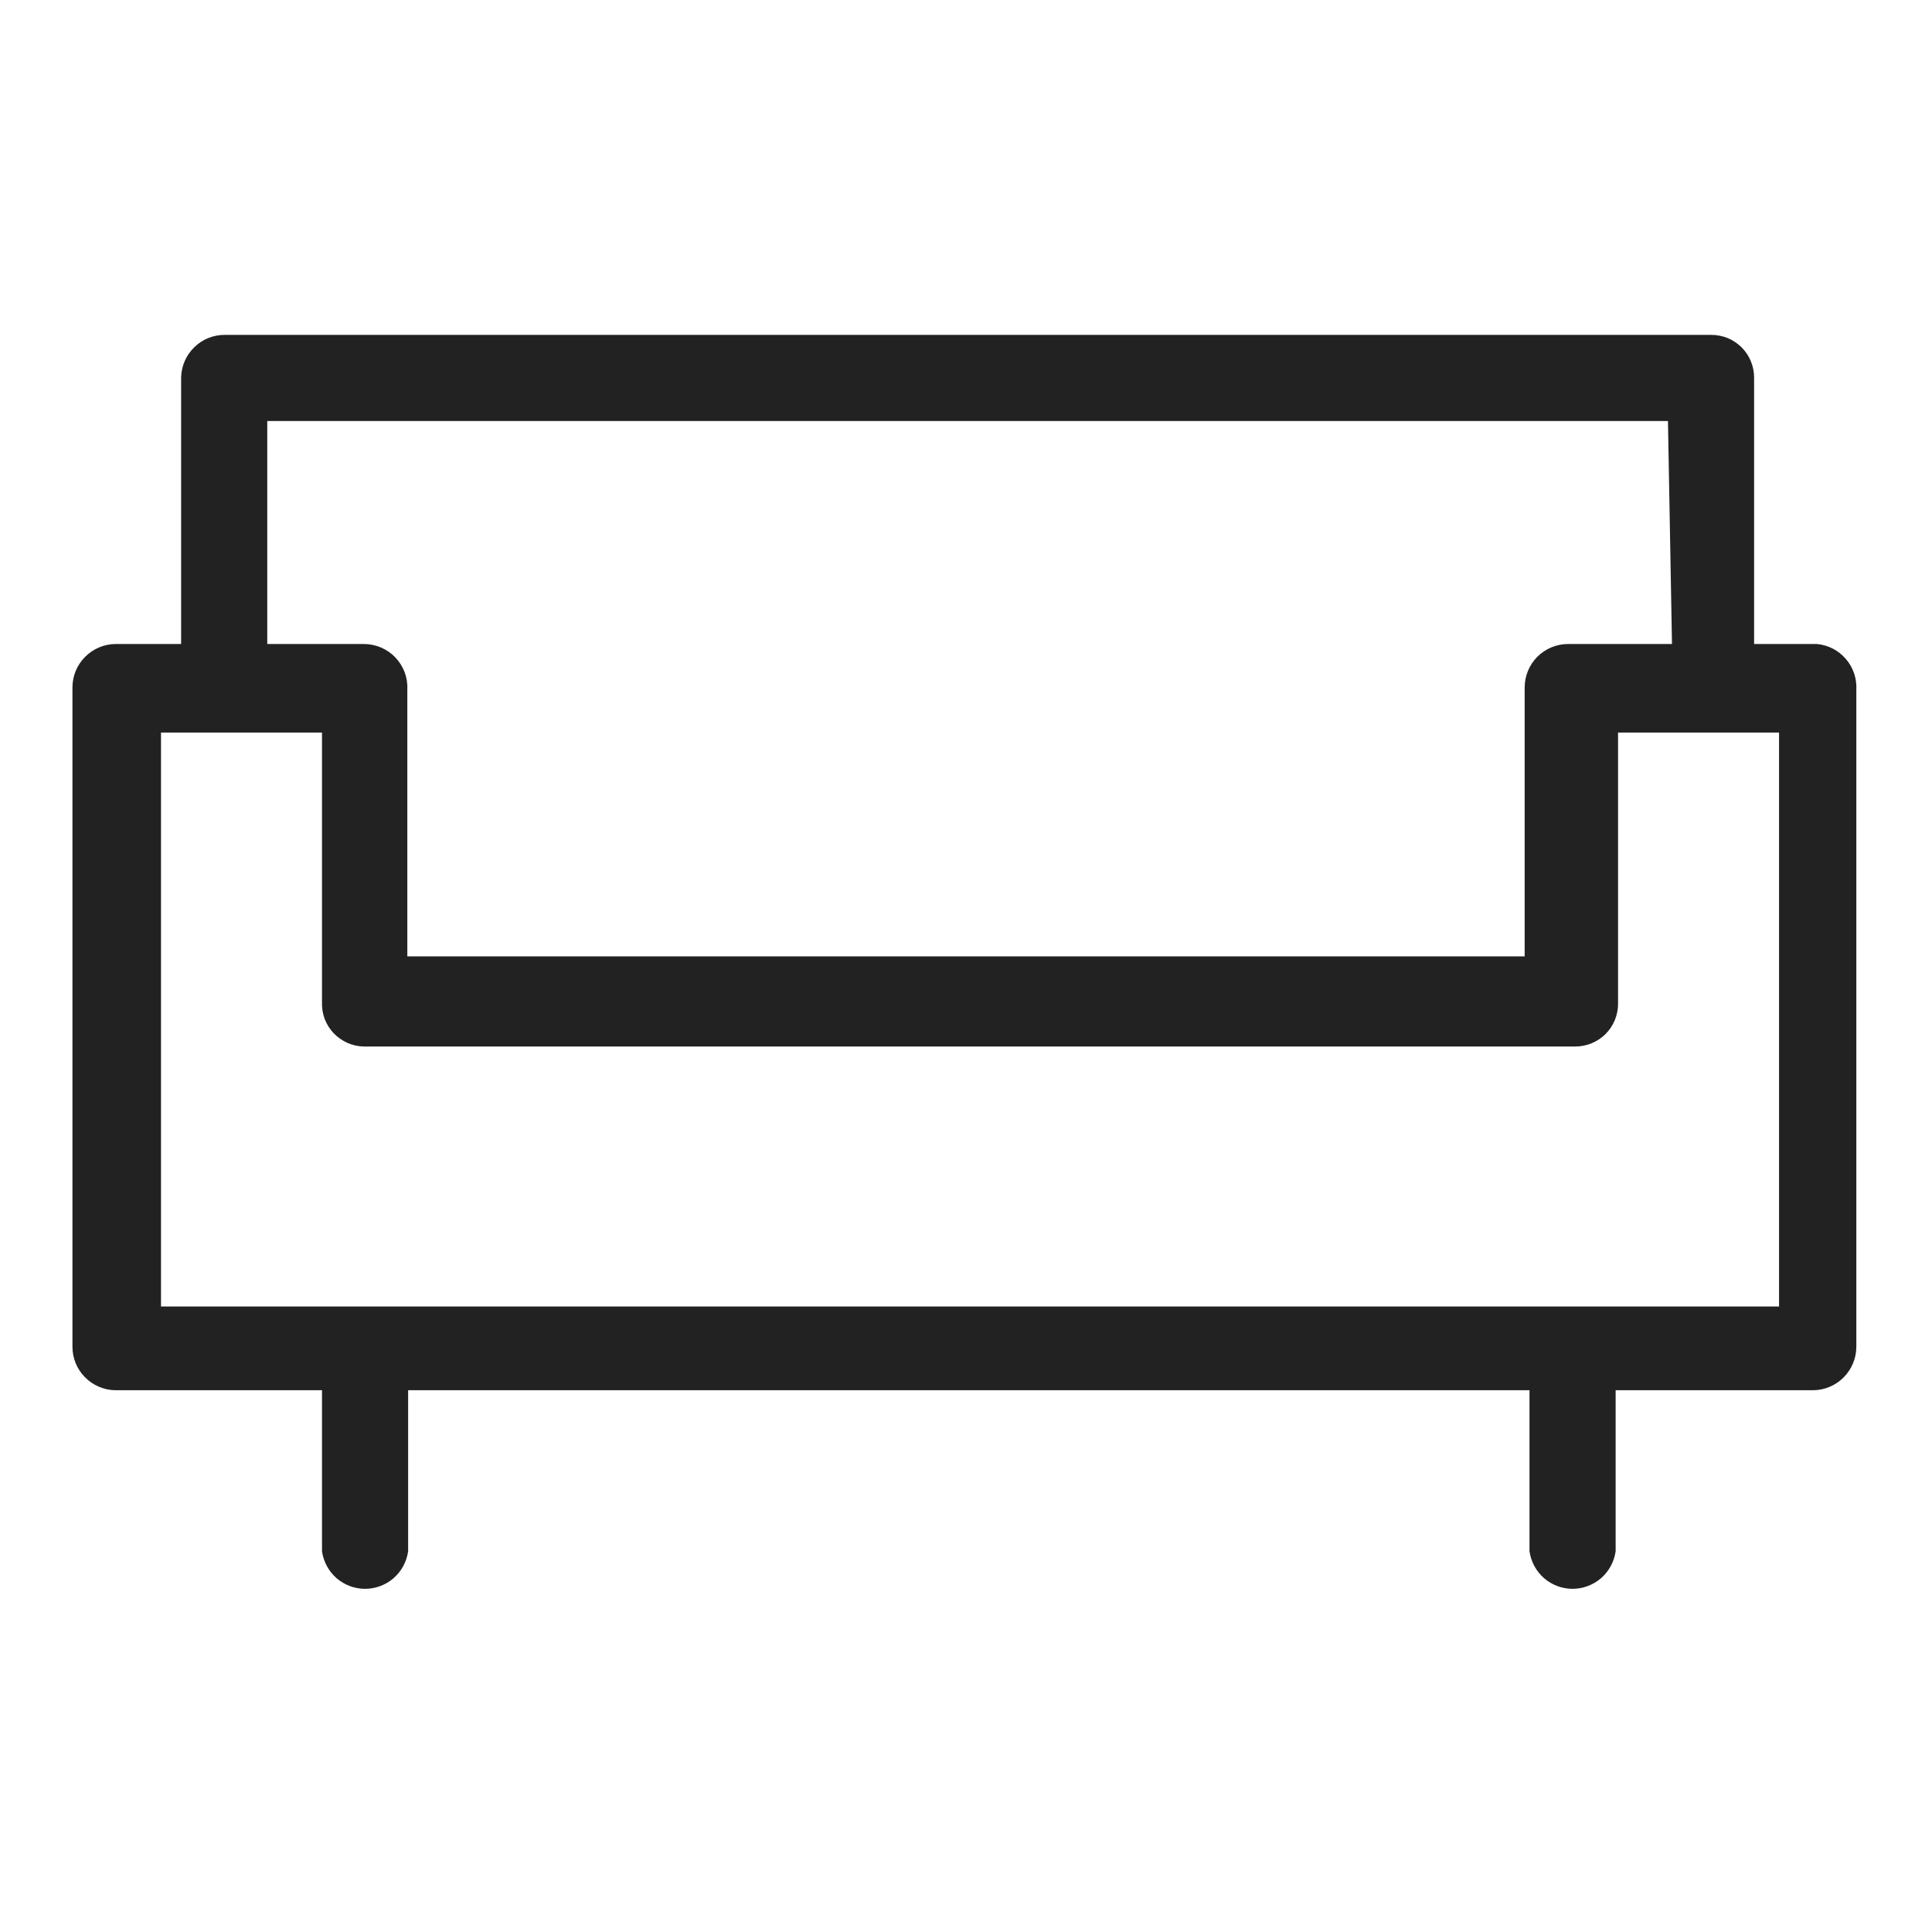 <svg width="24" height="24" viewBox="0 0 24 24" fill="none" xmlns="http://www.w3.org/2000/svg">
<g id="sofa_S 1">
<path id="Vector" d="M22.57 8H21.79V4.69C21.79 4.62 21.776 4.551 21.75 4.487C21.723 4.423 21.684 4.364 21.635 4.315C21.585 4.266 21.527 4.227 21.463 4.2C21.398 4.174 21.329 4.16 21.26 4.16H2.79C2.648 4.16 2.513 4.215 2.412 4.315C2.311 4.414 2.253 4.548 2.25 4.69V8H1.43C1.288 8.003 1.154 8.061 1.055 8.162C0.955 8.263 0.9 8.398 0.9 8.54V16.73C0.9 16.871 0.955 17.007 1.055 17.108C1.154 17.209 1.288 17.267 1.43 17.27H4V19.27C4.018 19.399 4.082 19.518 4.18 19.604C4.278 19.689 4.404 19.737 4.535 19.737C4.665 19.737 4.792 19.689 4.89 19.604C4.988 19.518 5.052 19.399 5.07 19.27V17.27H19V19.27C19.018 19.399 19.082 19.518 19.18 19.604C19.278 19.689 19.404 19.737 19.535 19.737C19.665 19.737 19.791 19.689 19.89 19.604C19.988 19.518 20.052 19.399 20.07 19.27V17.27H22.53C22.671 17.267 22.806 17.209 22.905 17.108C23.004 17.007 23.06 16.871 23.06 16.73V8.57C23.068 8.43 23.022 8.292 22.93 8.186C22.839 8.079 22.71 8.013 22.57 8ZM4.57 13H19.57C19.71 13 19.845 12.944 19.945 12.845C20.044 12.745 20.1 12.611 20.1 12.47V9.1H22.1V16.23H2V9.1H4V12.45C3.997 12.52 4.009 12.591 4.033 12.657C4.058 12.723 4.096 12.783 4.144 12.834C4.193 12.885 4.251 12.926 4.315 12.955C4.38 12.983 4.449 12.999 4.52 13H4.57ZM20.77 8H19.48C19.337 8 19.199 8.057 19.098 8.158C18.997 8.259 18.94 8.397 18.94 8.54V11.88H5.06V8.57C5.064 8.497 5.053 8.423 5.028 8.354C5.002 8.285 4.963 8.222 4.913 8.169C4.862 8.115 4.801 8.073 4.734 8.044C4.666 8.015 4.593 8 4.52 8H3.32V5.23H20.72L20.77 8Z" fill="#222222"/>
</g>
</svg>
